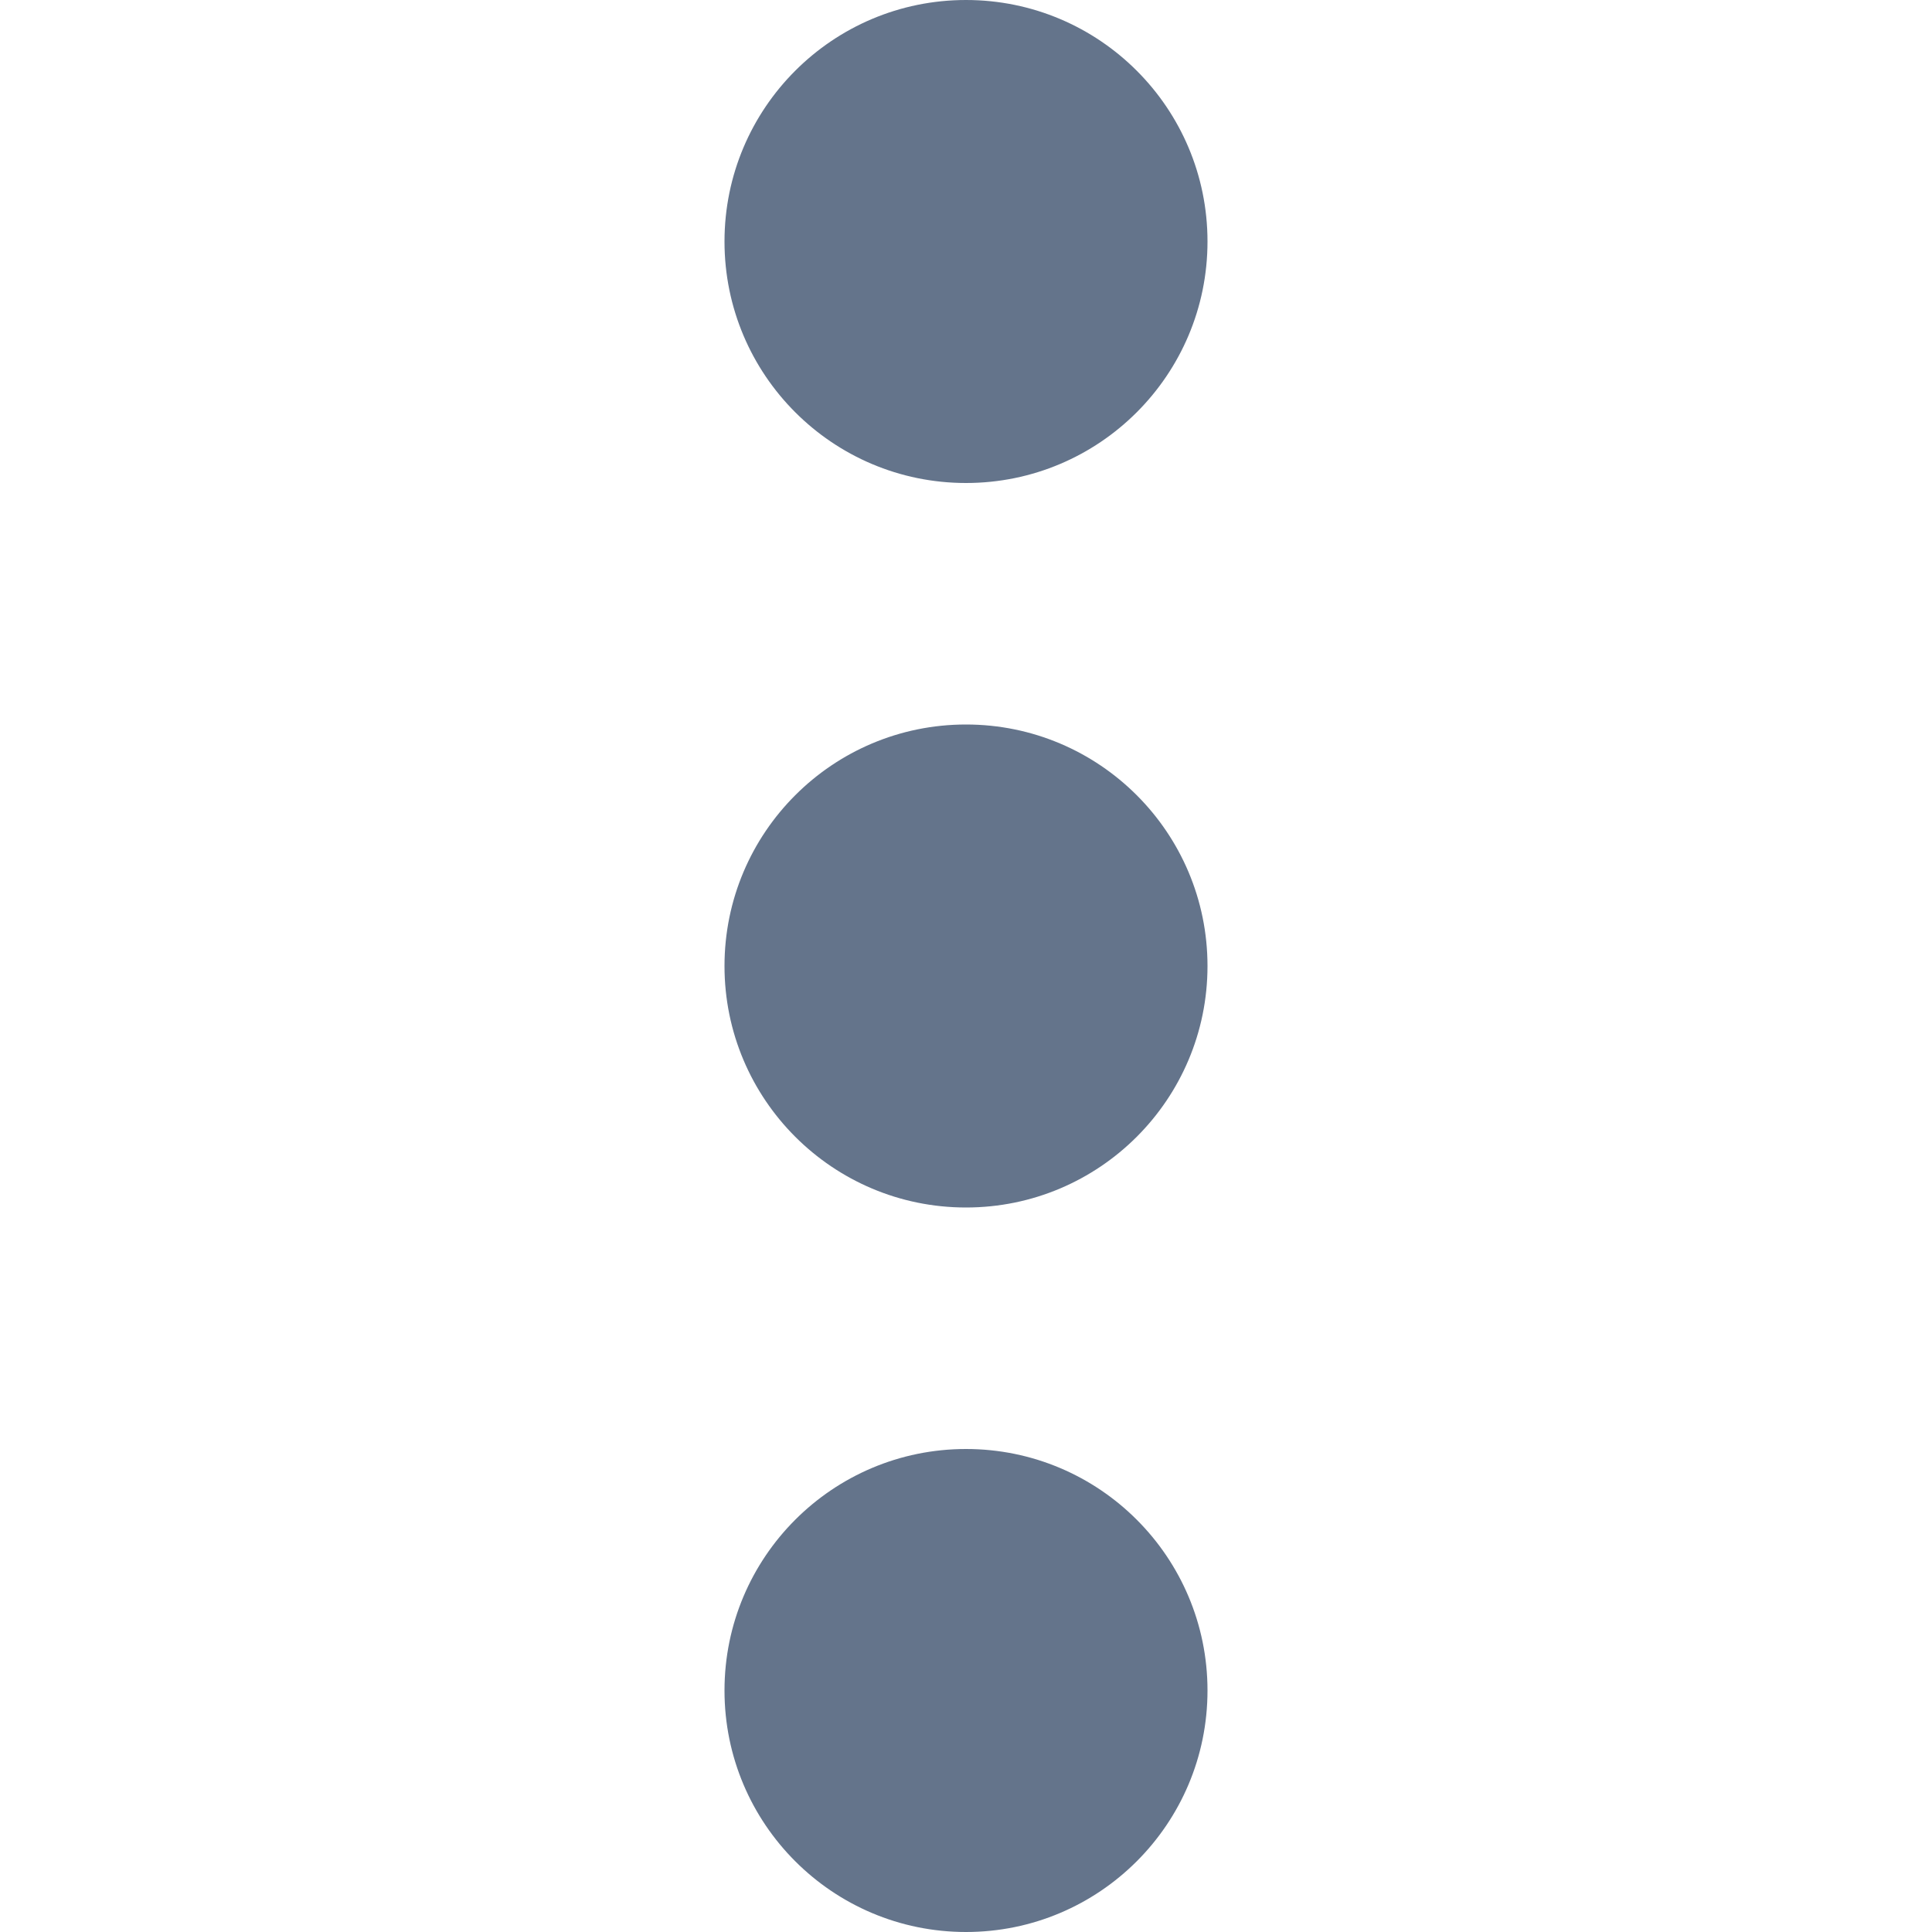 <svg width="12" height="12" viewBox="0 0 2 8" fill="none" xmlns="http://www.w3.org/2000/svg">
<g id="Group 34637">
<circle id="Ellipse 943" cx="1" cy="1" r="1" fill="#64748B"/>
<circle id="Ellipse 944" cx="1" cy="4" r="1" fill="#64748B"/>
<circle id="Ellipse 945" cx="1" cy="7" r="1" fill="#64748B"/>
</g>
</svg>

